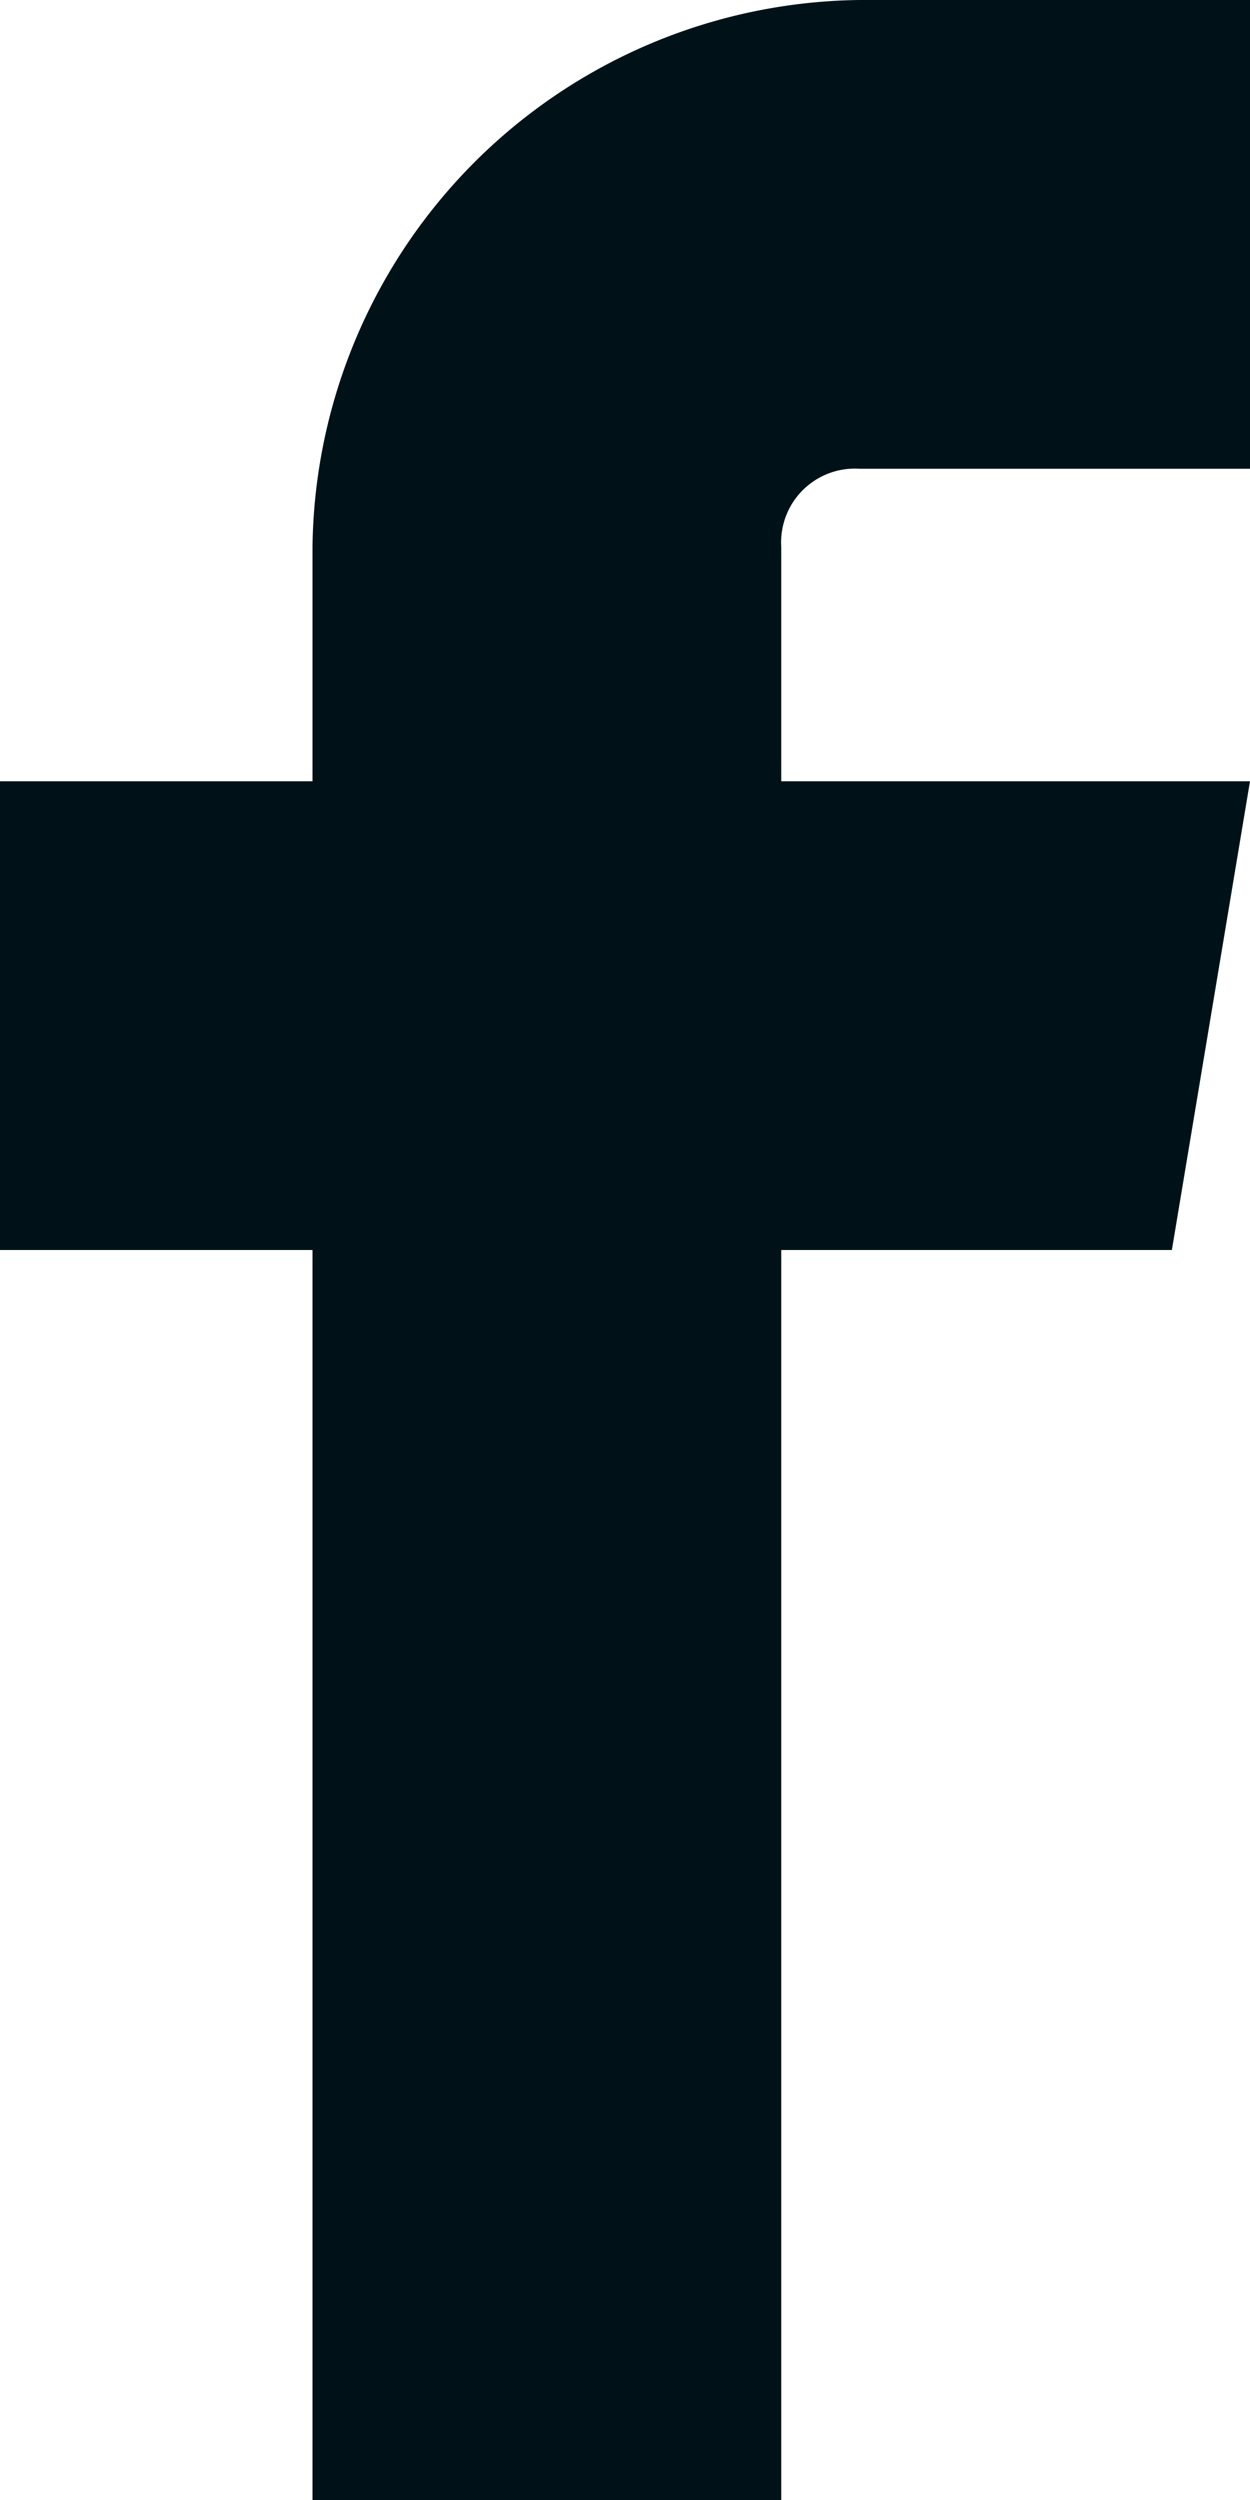 <svg xmlns="http://www.w3.org/2000/svg" width="8" height="16" viewBox="0 0 8 16">
    <path id="Контур_6326" d="M5.5,3H8V0H5.5A3.543,3.543,0,0,0,2,3.5V5H0V8H2v8H5V8H7.5L8,5H5V3.5A.472.472,0,0,1,5.5,3Z"
          fill="#001218"/>
</svg>
